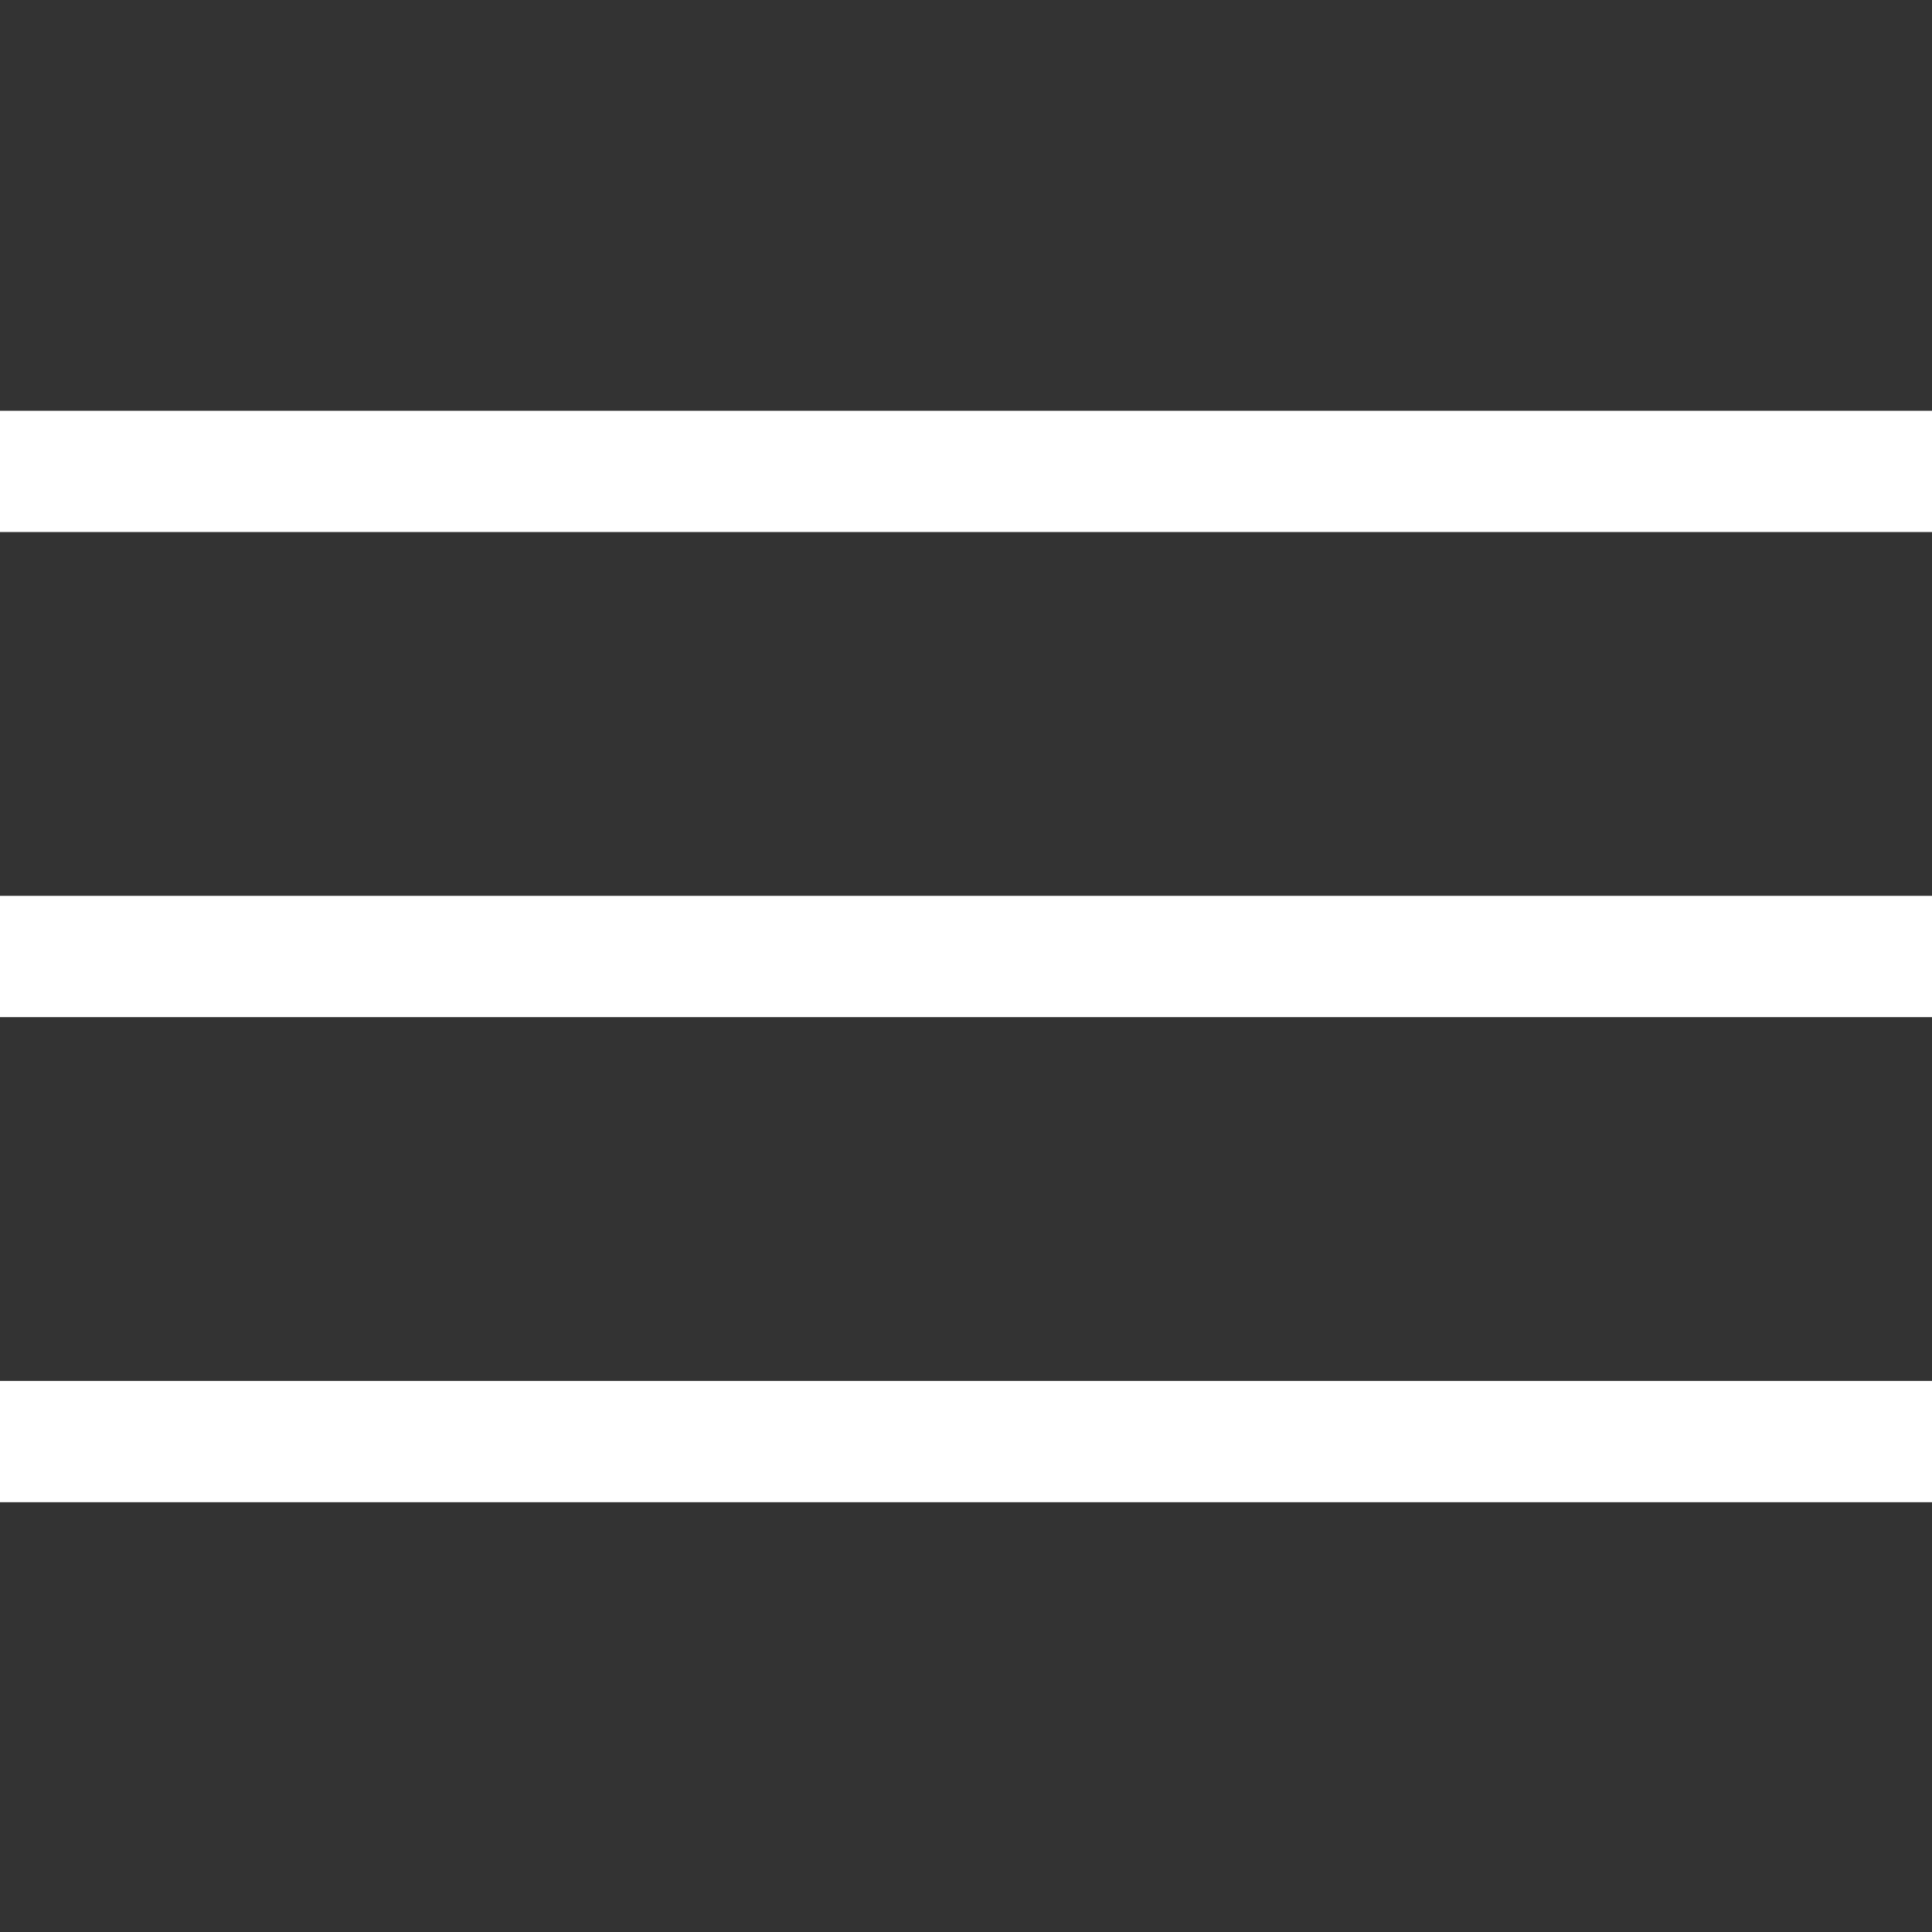 <?xml version="1.0" encoding="utf-8"?>
<svg xmlns="http://www.w3.org/2000/svg" height="26" width="26" viewBox="0 0 26 26">
  <rect x="0" y="0" width="26" height="26" fill="#333333" stroke="none"/>
  <g>
    <path id="path1" transform="rotate(0,13,13) translate(0,-1) scale(0.051,0.051)  " fill="#FFFFFF" d="M0,384L512,384 512,416 0,416 0,384z M0,256L512,256 512,288 0,288 0,256z M0,128L512,128 512,160 0,160 0,128z" />
  </g>
</svg>

